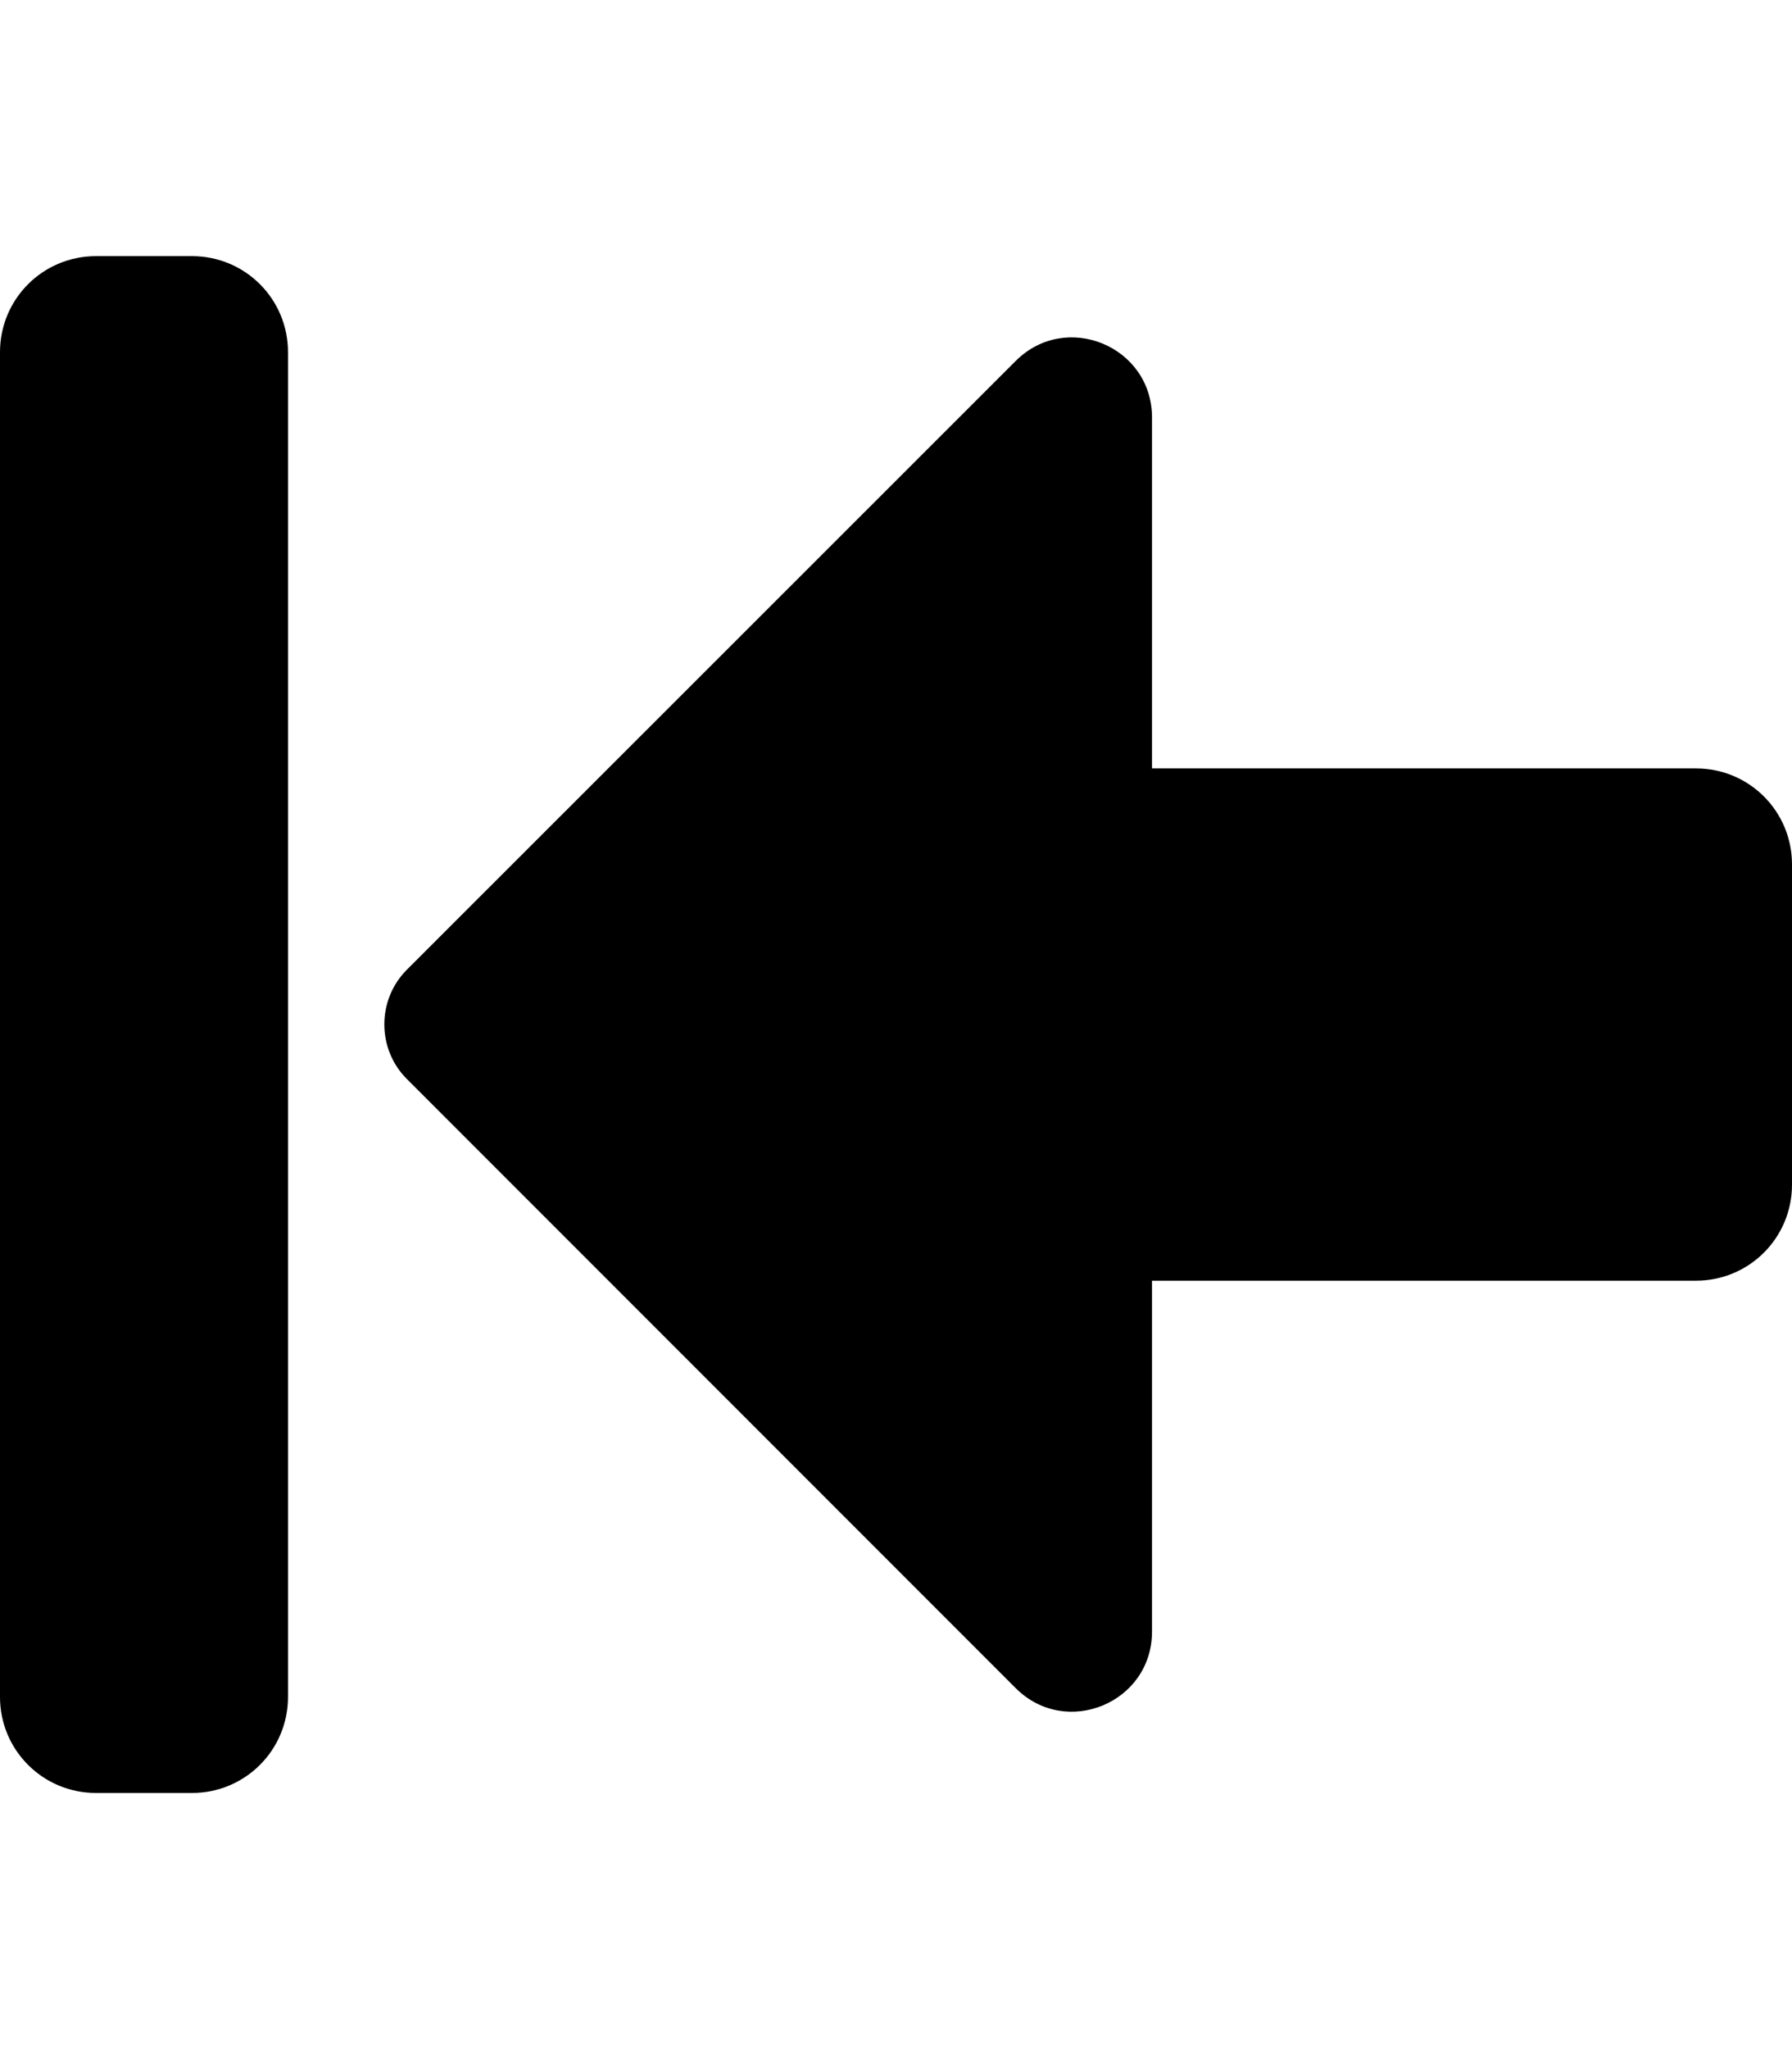 <!-- Generated by IcoMoon.io -->
<svg version="1.1" xmlns="http://www.w3.org/2000/svg" width="28" height="32" viewBox="0 0 28 32">
<title>arrow-alt-to-left-solid</title>
<path d="M0 26.5v-21c0-0.831 0.669-1.5 1.5-1.5h1.5c0.831 0 1.5 0.669 1.5 1.5v21c0 0.831-0.669 1.5-1.5 1.5h-1.5c-0.831 0-1.5-0.669-1.5-1.5zM26.5 12h-8.5v-5.481c0-1.112-1.344-1.669-2.131-0.881l-9.512 9.506c-0.469 0.469-0.469 1.238 0 1.706l9.512 9.512c0.787 0.788 2.131 0.231 2.131-0.881v-5.481h8.5c0.831 0 1.5-0.669 1.5-1.5v-5c0-0.831-0.669-1.5-1.5-1.5z"></path>
</svg>
